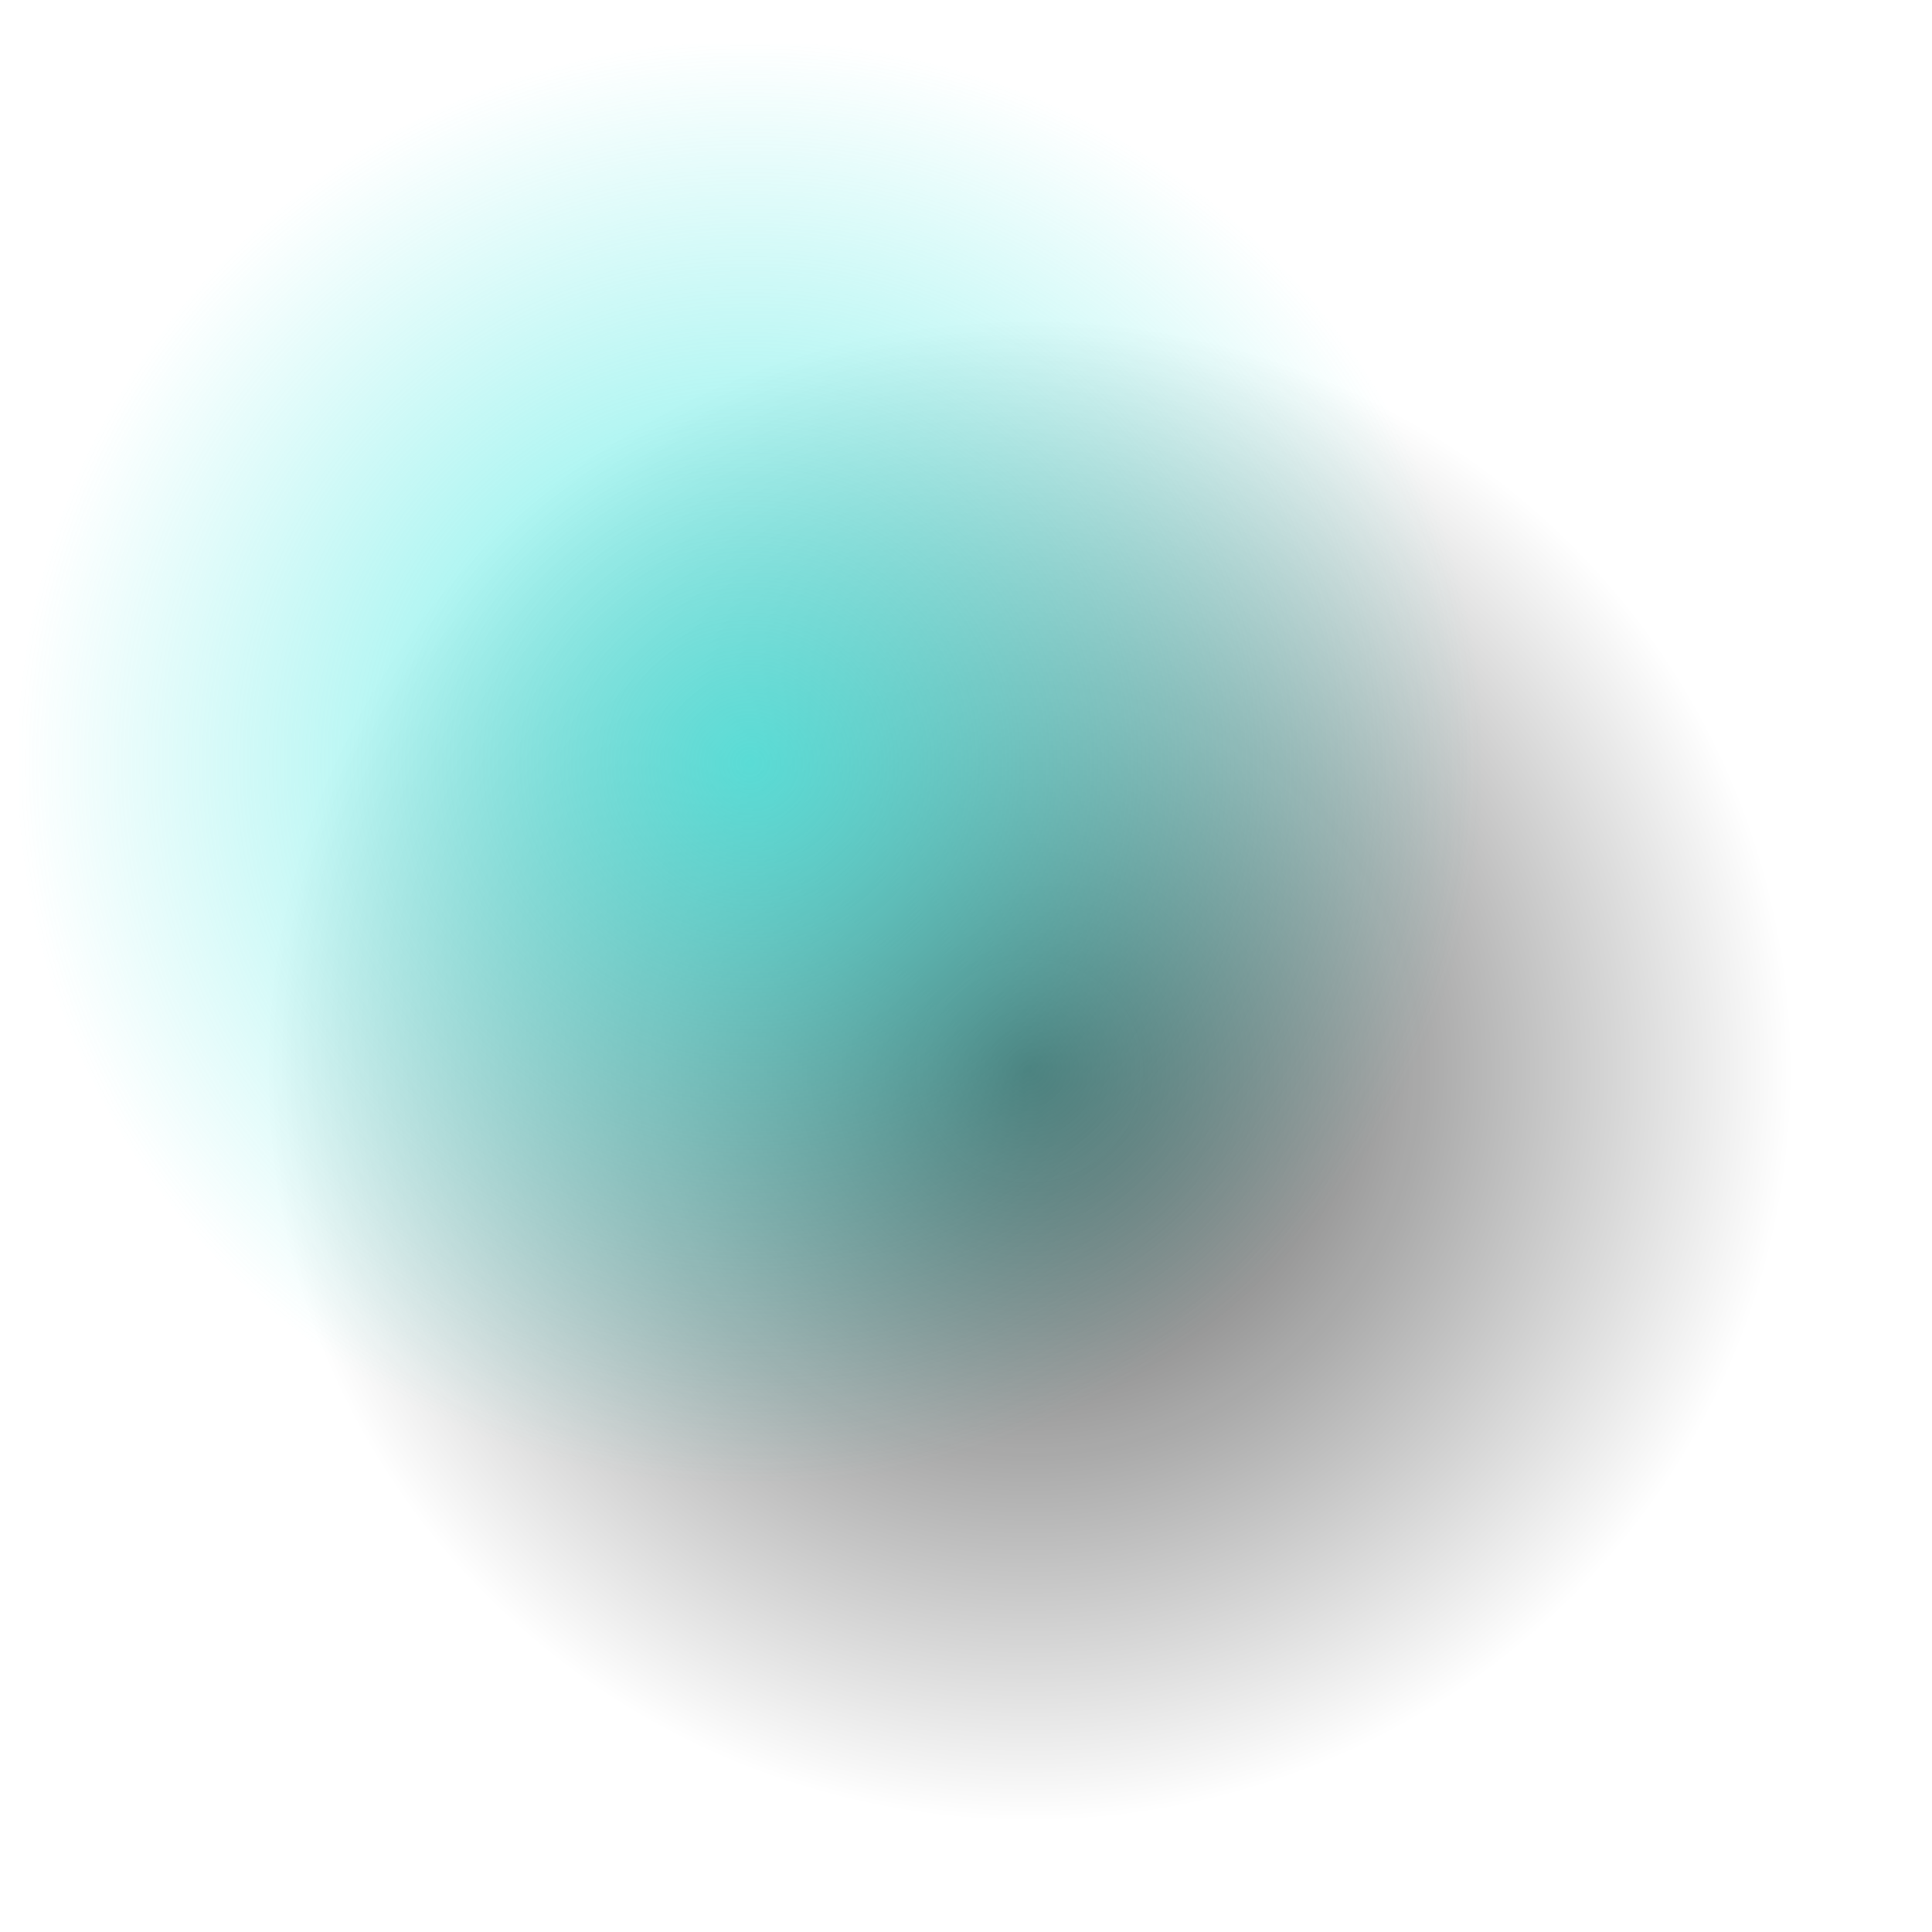 <svg width="14" height="14" viewBox="0 0 14 14" fill="none" xmlns="http://www.w3.org/2000/svg">
<rect x="1.563" y="1.957" width="11.795" height="11.604" fill="url(#paint0_radial_2196:101455)"/>
<rect x="0.14" y="0.321" width="10.587" height="10.416" fill="url(#paint1_radial_2196:101455)"/>
<defs>
<radialGradient id="paint0_radial_2196:101455" cx="0" cy="0" r="1" gradientUnits="userSpaceOnUse" gradientTransform="translate(7.461 7.759) rotate(90) scale(5.802 5.898)">
<stop stop-color="#030303" stop-opacity="0.69"/>
<stop offset="0.934" stop-opacity="0"/>
</radialGradient>
<radialGradient id="paint1_radial_2196:101455" cx="0" cy="0" r="1" gradientUnits="userSpaceOnUse" gradientTransform="translate(5.433 5.529) rotate(90) scale(5.208 5.294)">
<stop stop-color="#42E8E0" stop-opacity="0.78"/>
<stop offset="1" stop-color="#42E8E0" stop-opacity="0"/>
</radialGradient>
</defs>
</svg>

